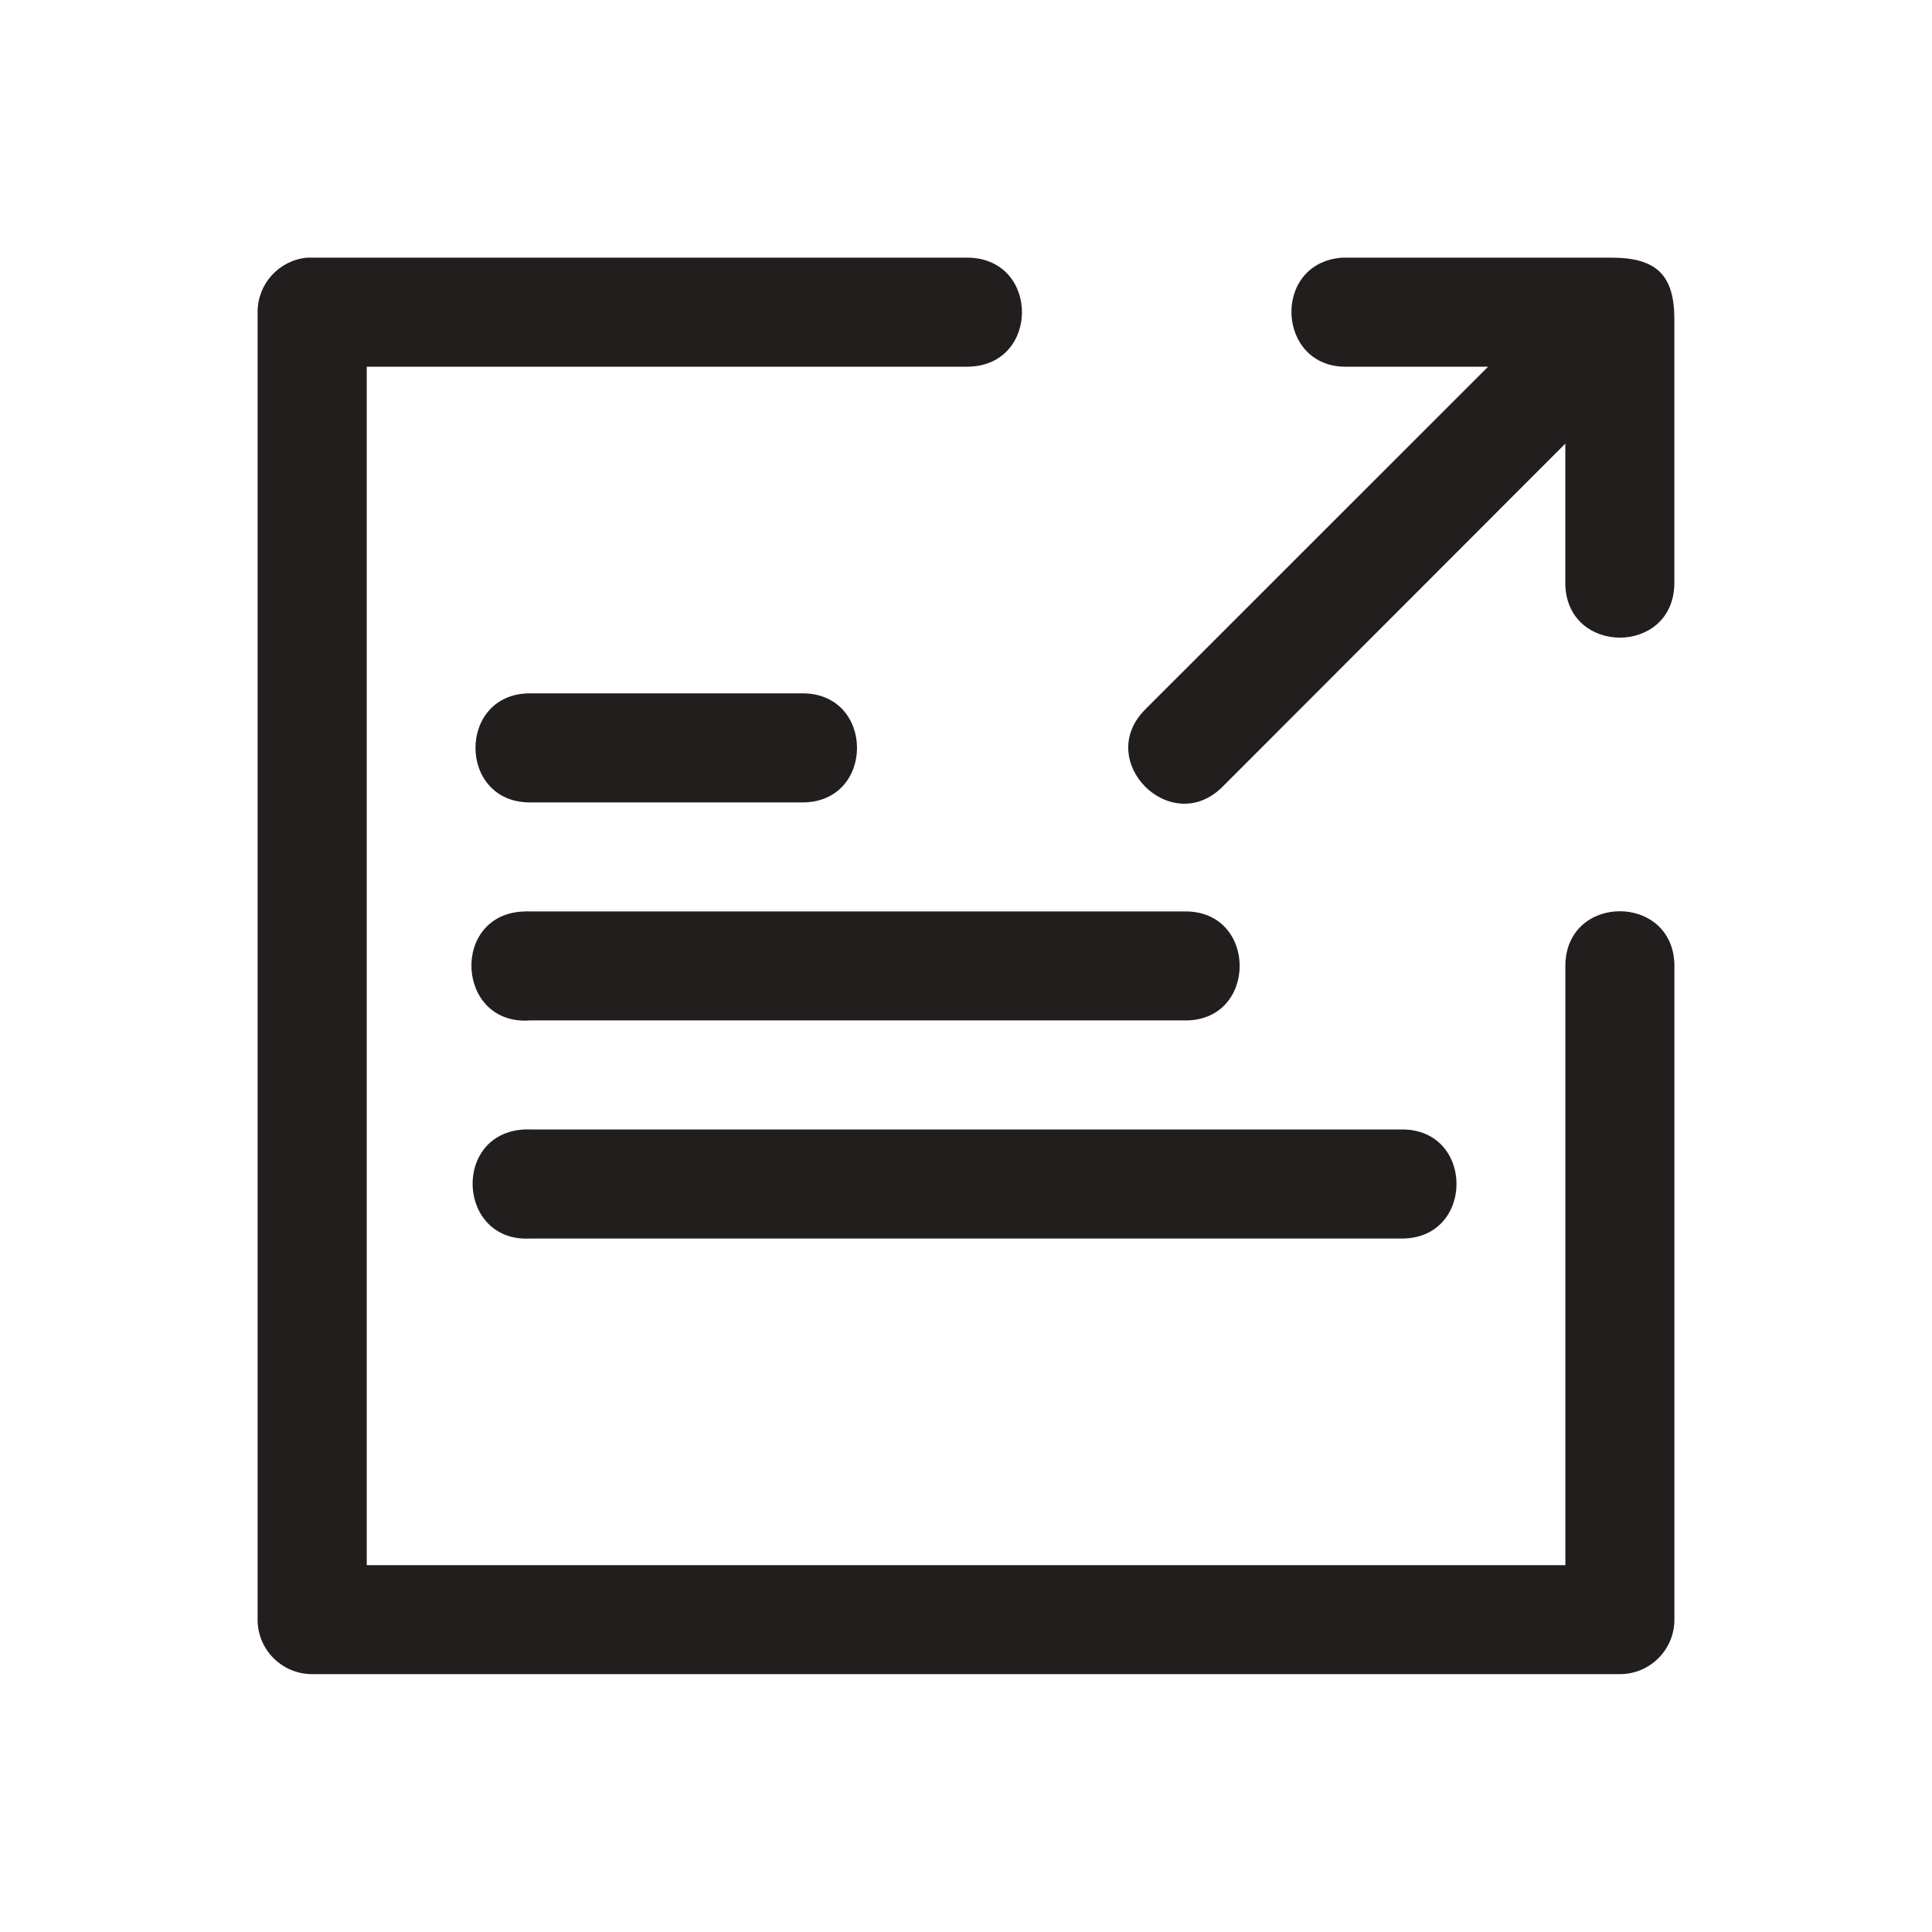 <svg width="30" height="30" viewBox="0 0 30 30" fill="none" xmlns="http://www.w3.org/2000/svg">
<path d="M25.026 4.001H20.926C20.898 4 20.868 4 20.839 4.001C19.736 4.083 19.821 5.727 20.926 5.694H23.107L17.783 11.016C16.983 11.816 18.184 13.016 18.984 12.216L24.306 6.889V9.074C24.332 10.177 25.975 10.177 25.999 9.074V4.955C25.999 4.287 25.737 4.001 25.026 4.001L25.026 4.001ZM4.764 4.001C4.33 4.044 4 4.409 4 4.844V25.153C4.002 25.619 4.379 25.995 4.845 25.996H25.157C25.622 25.994 25.998 25.618 26 25.153V14.977C25.974 13.874 24.332 13.874 24.307 14.977V24.304H5.695L5.695 5.694H15.041C16.145 5.669 16.145 4.026 15.041 4.001H4.845C4.82 4 4.791 4 4.764 4.001L4.764 4.001ZM8.23 10.766C7.101 10.766 7.101 12.46 8.23 12.46H12.461C13.59 12.46 13.59 10.766 12.461 10.766H8.23ZM8.143 14.153C6.988 14.187 7.078 15.93 8.23 15.845H18.384C19.538 15.871 19.538 14.127 18.384 14.153H8.23C8.202 14.151 8.172 14.151 8.143 14.153ZM8.143 17.538C7.014 17.597 7.101 19.291 8.23 19.232H21.77C22.899 19.231 22.899 17.537 21.77 17.538H8.23C8.202 17.536 8.172 17.536 8.143 17.538Z" fill="#231E1E"/>
</svg>
